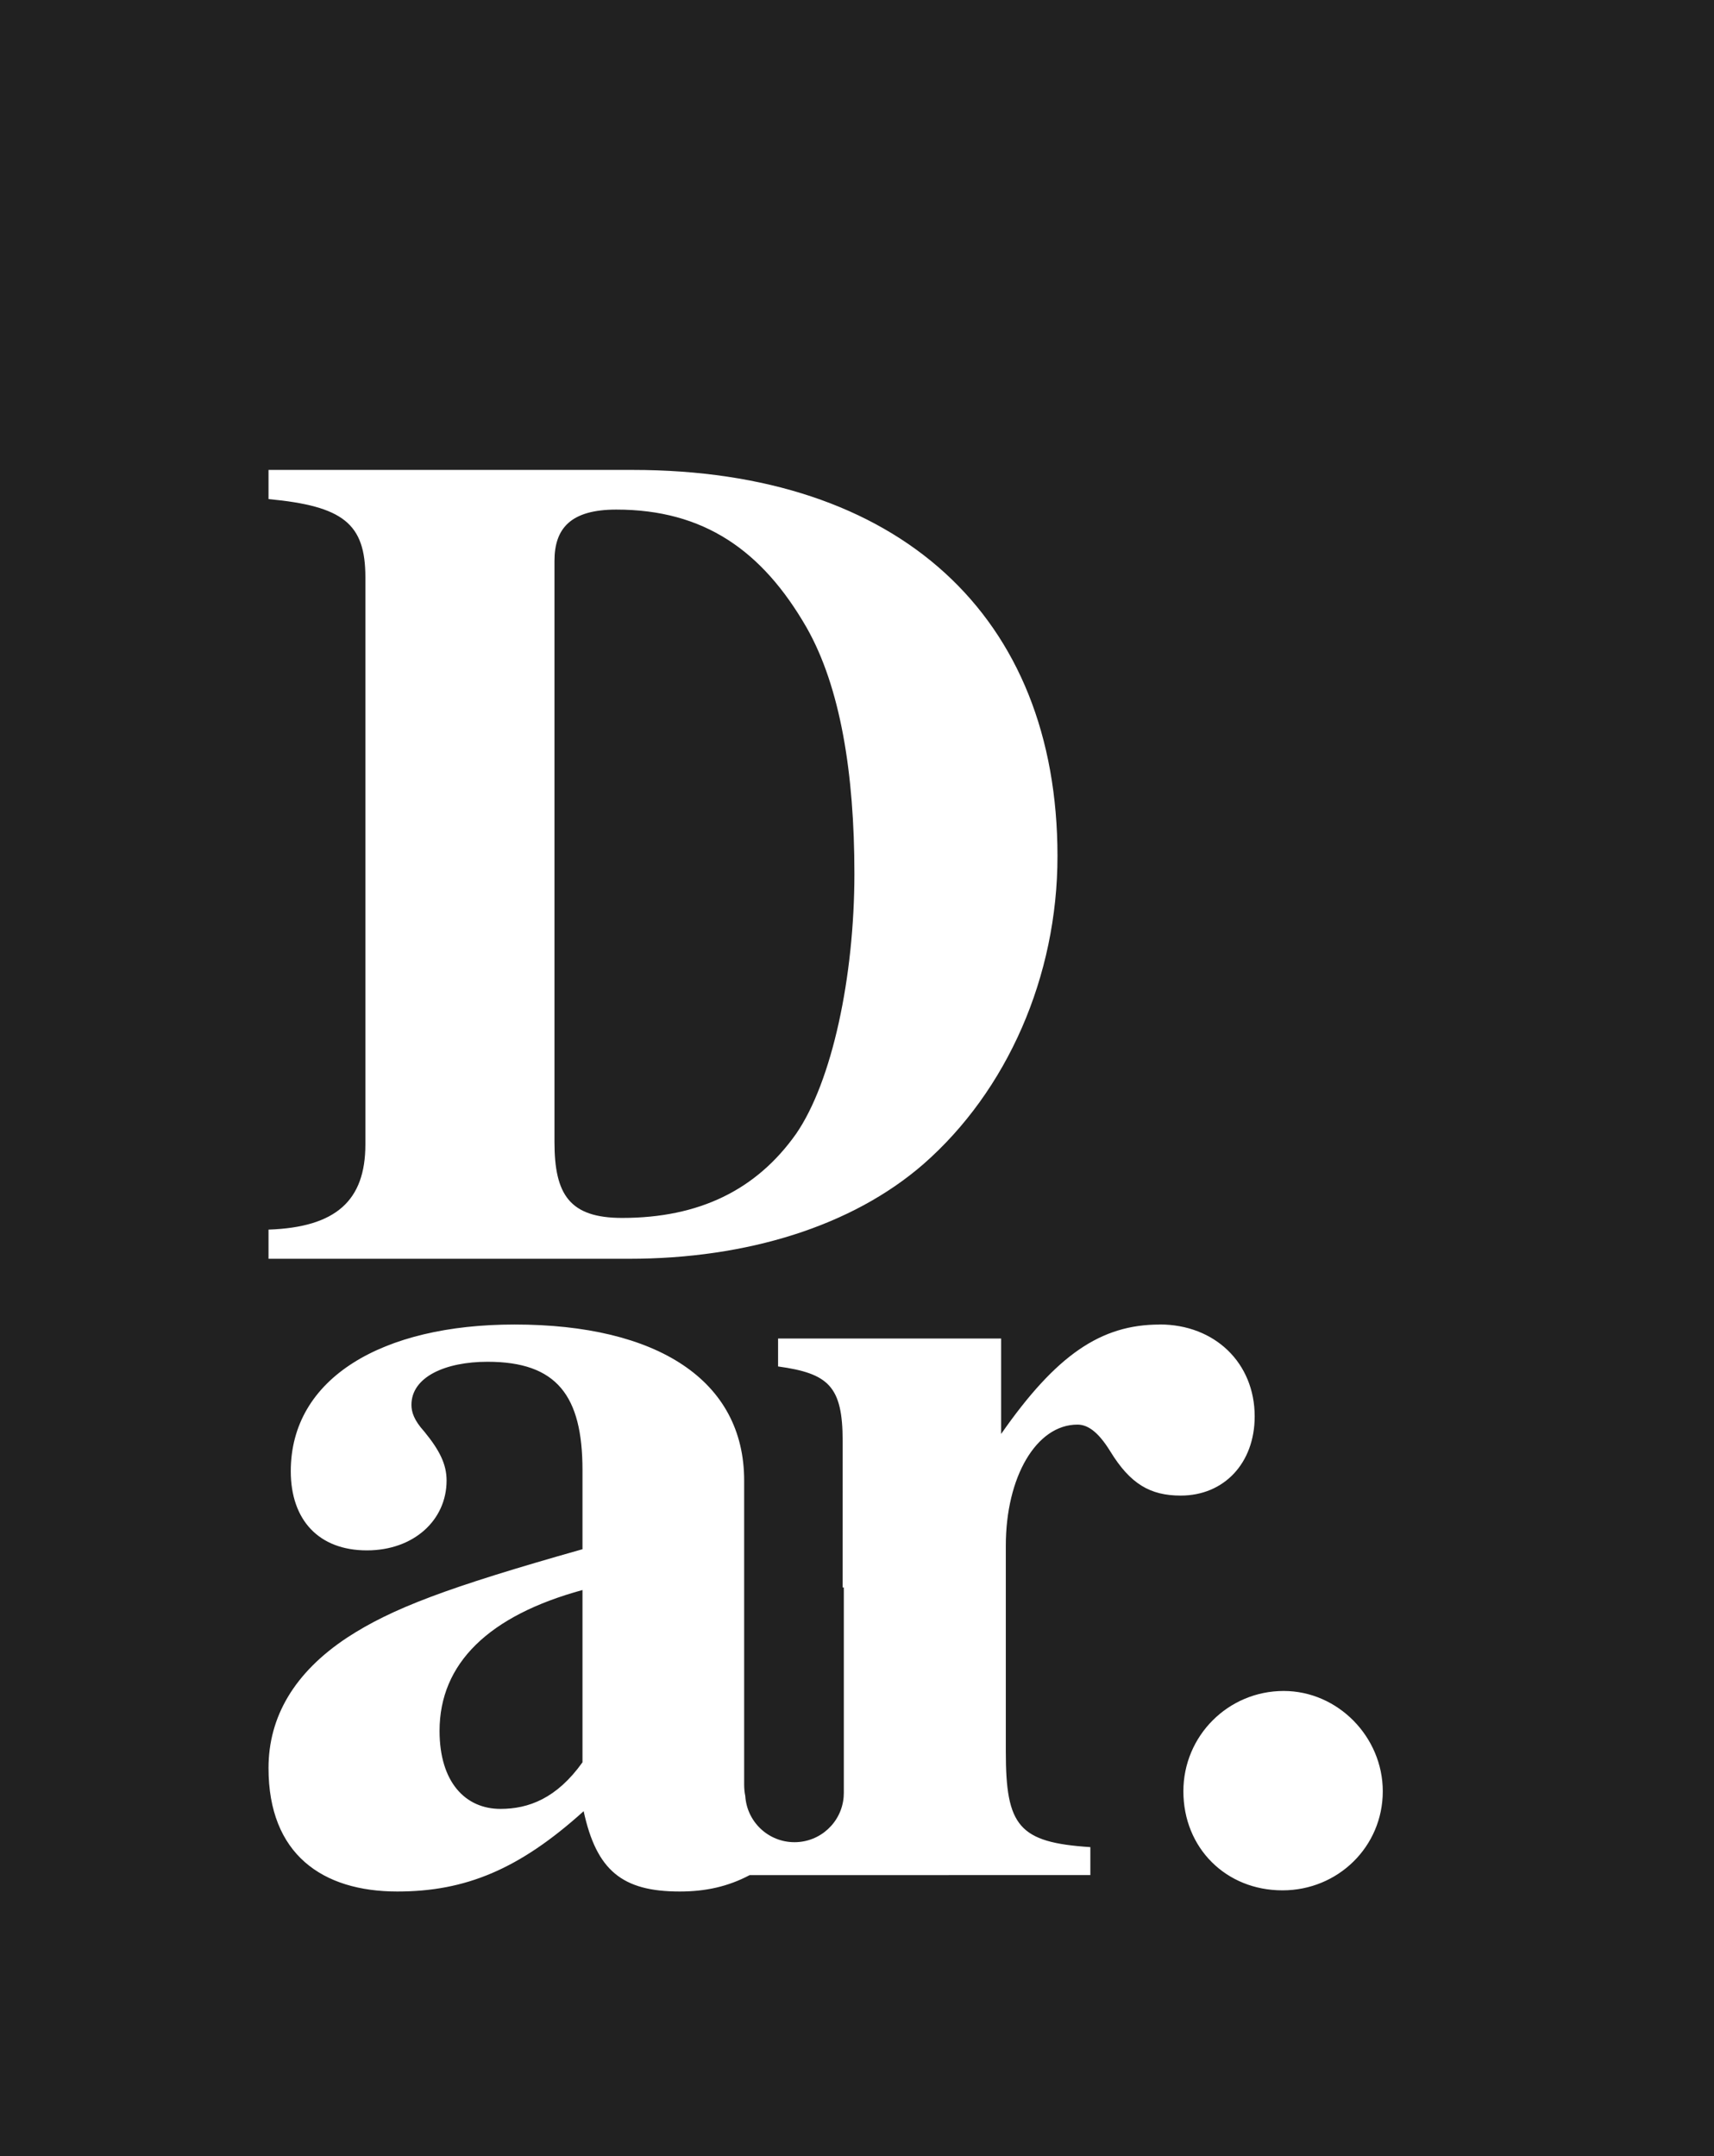 <svg height="78" viewBox="0 0 62 78" width="62" xmlns="http://www.w3.org/2000/svg"><path d="m62 0v78h-62v-78zm-20.053 47.917c-2.123 0-3.737 1.095-5.733 3.958v-3.453h-8.069v1.011c1.826.253 2.336.716 2.336 2.695l-.001 5.301.043 0v7.432l-.006.146c-.074.917-.842 1.637-1.778 1.637-.947 0-1.721-.737-1.78-1.669-.027-.128-.041-.269-.041-.422v-10.993c0-3.622-3.136-5.644-8.306-5.644-4.788 0-8.094 1.938-8.094 5.307 0 1.769 1.017 2.864 2.754 2.864 1.695 0 2.882-1.095 2.882-2.527 0-.59-.254-1.095-.805-1.769-.381-.421-.466-.716-.466-.969 0-1.011 1.229-1.558 2.754-1.558 2.5 0 3.433 1.221 3.433 3.917v2.864c-4.916 1.39-6.907 2.148-8.518 3.201-1.907 1.264-2.839 2.864-2.839 4.717 0 3.117 1.949 4.465 4.661 4.465 2.458 0 4.407-.8 6.738-2.906.466 2.148 1.398 2.906 3.475 2.906.942 0 1.748-.18 2.53-.593l12.324-.002v-1.011c-2.591-.168-3.058-.758-3.058-3.453v-7.453c0-2.485 1.104-4.379 2.59-4.379.34 0 .722.21 1.189.968.722 1.179 1.444 1.6 2.548 1.6 1.571 0 2.675-1.179 2.675-2.864 0-1.937-1.444-3.327-3.44-3.327zm4.487 13.256c-2.006 0-3.628 1.622-3.628 3.628 0 2.049 1.537 3.585 3.585 3.585 2.006 0 3.628-1.579 3.628-3.585 0-1.963-1.622-3.628-3.585-3.628zm-25.364-3.653v6.234c-.932 1.306-1.949 1.685-2.967 1.685-1.271 0-2.203-.969-2.203-2.822 0-2.443 1.78-4.17 5.17-5.096zm1.815-40.52h-13.172v1.055c2.702.253 3.504.887 3.504 2.829v20.517c0 2.026-1.055 2.997-3.504 3.082v1.055h13.045c4.264 0 8.064-1.182 10.639-3.419 3.04-2.66 4.855-6.797 4.855-11.145 0-8.697-5.741-13.974-15.367-13.974zm-.591 1.435c3.166 0 5.277 1.478 6.881 4.264 1.224 2.153 1.731 5.277 1.731 8.908 0 3.715-.802 7.515-2.111 9.414-1.435 2.027-3.504 3.039-6.29 3.039-1.9 0-2.448-.844-2.448-2.744v-21.024c0-1.182.591-1.857 2.237-1.857z" fill="#212121" fill-rule="evenodd"/></svg>